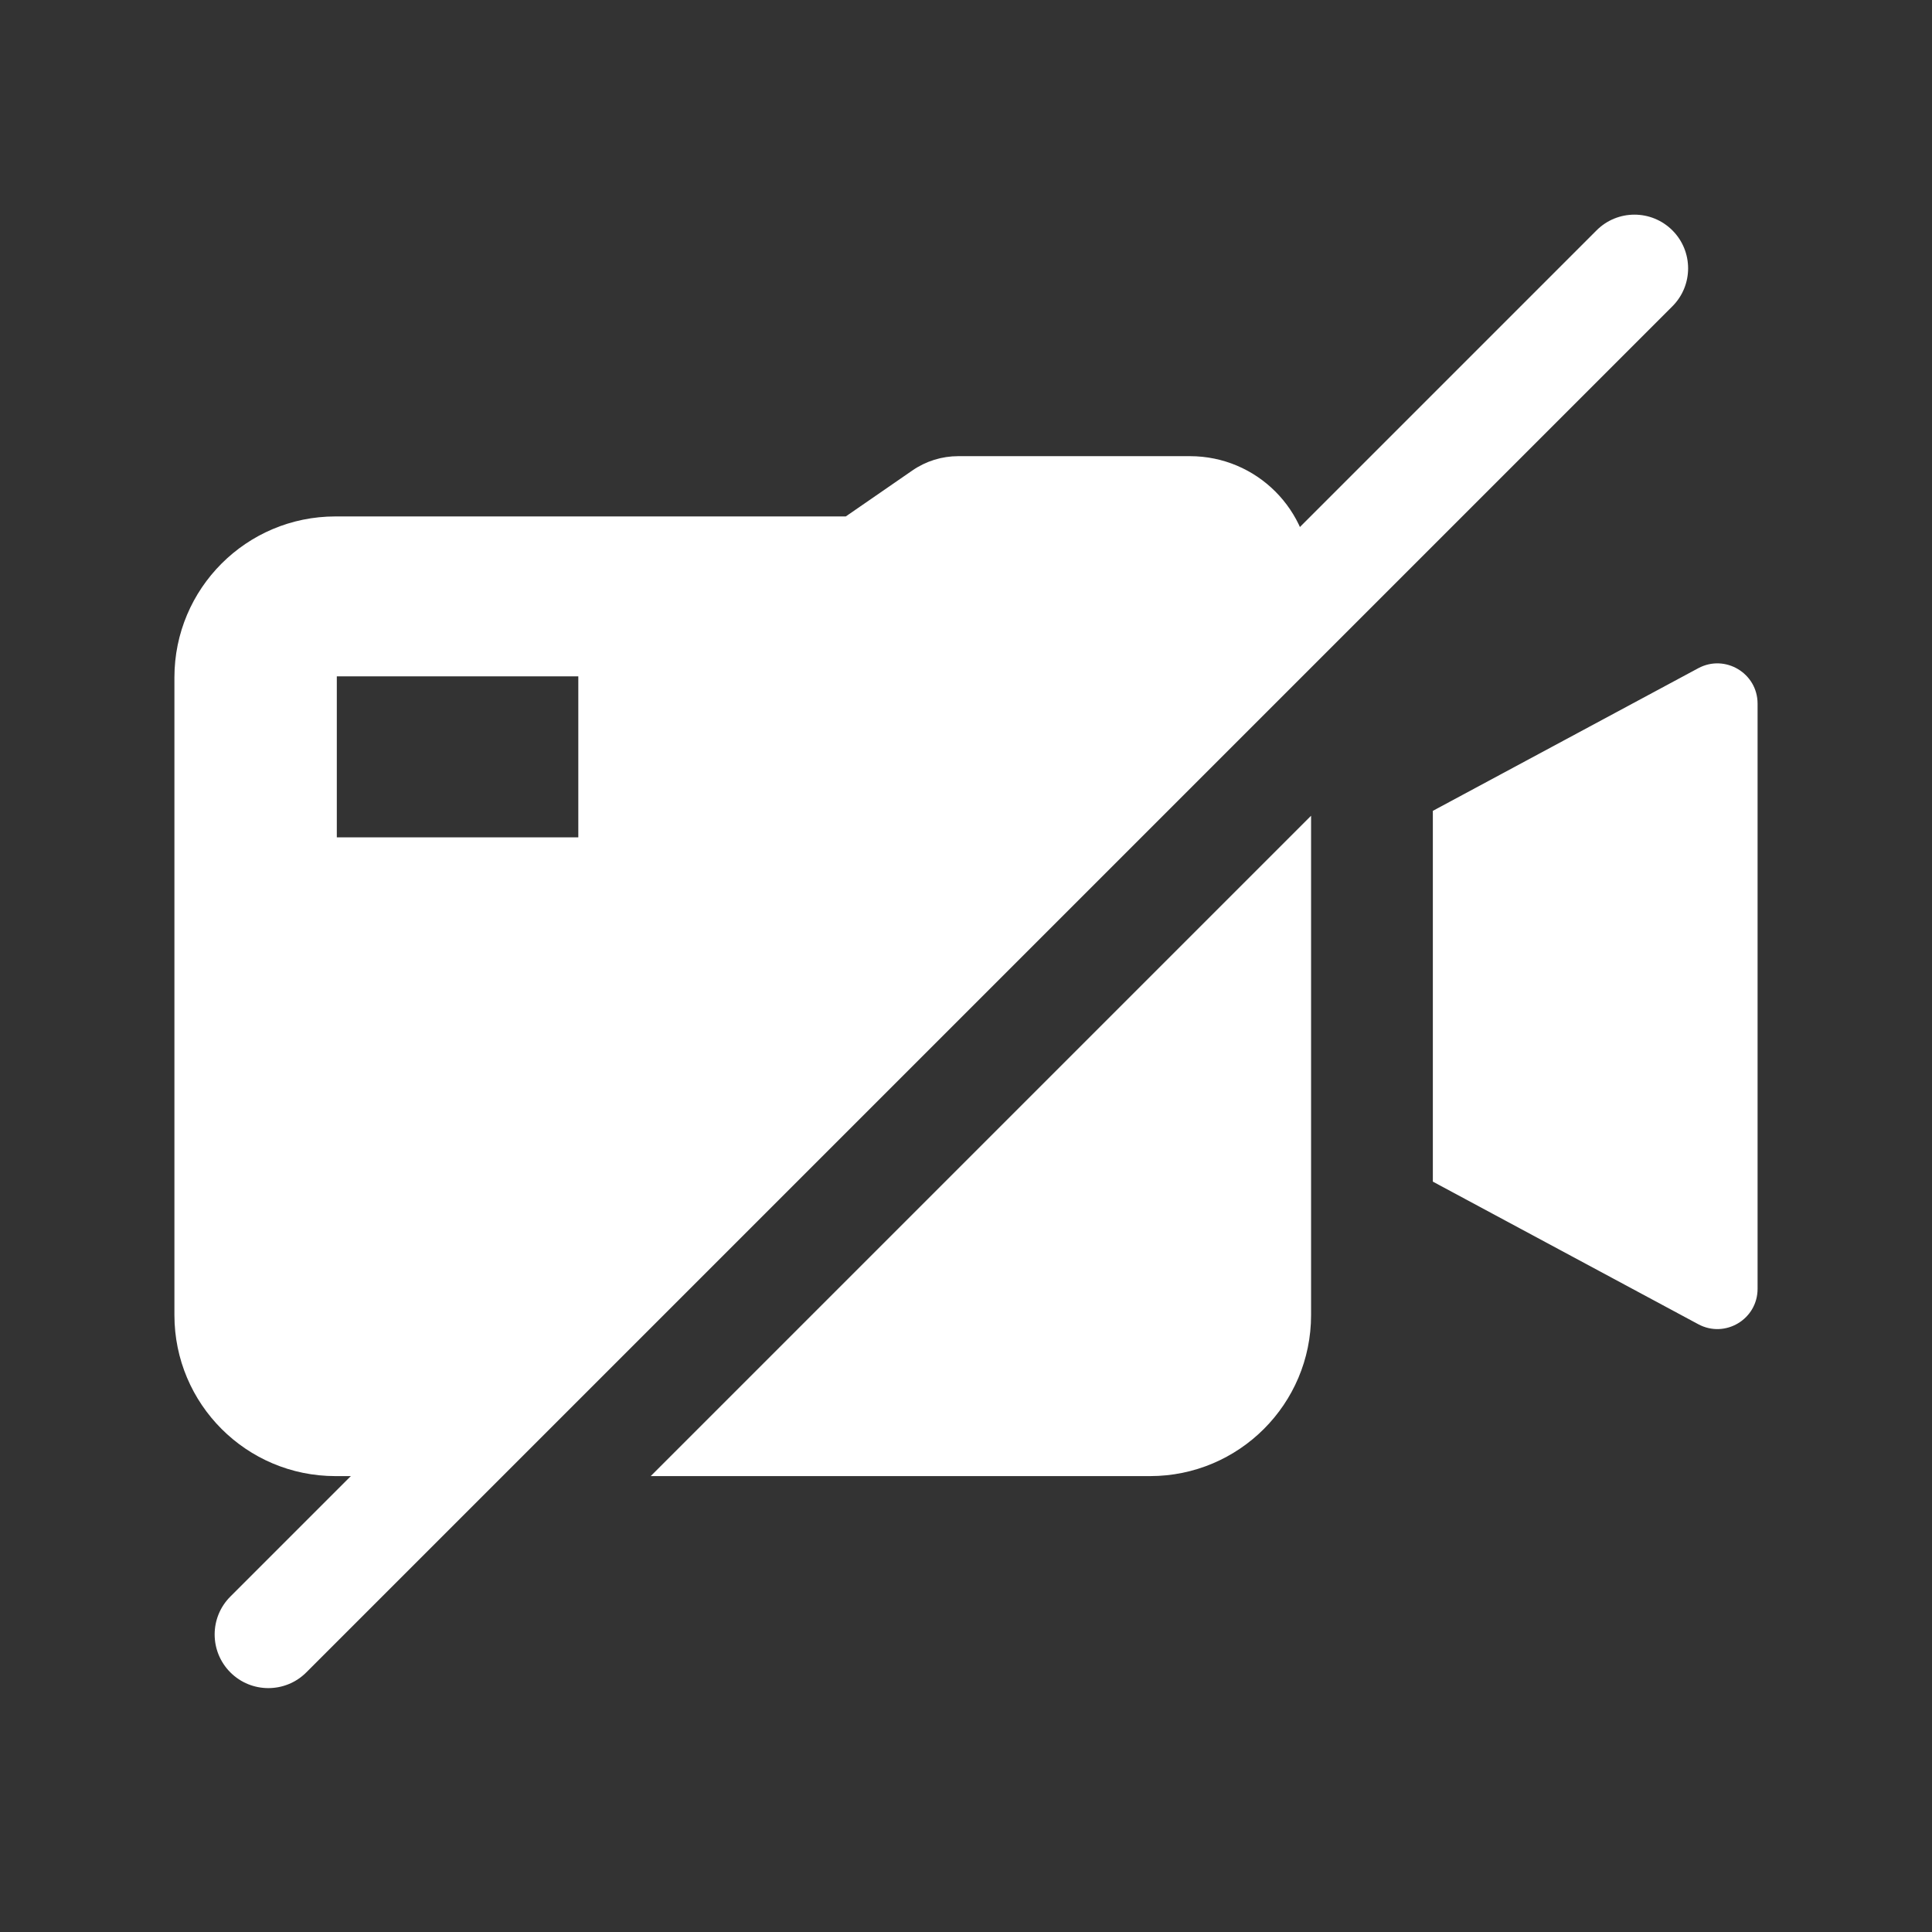 <svg width="36" height="36" viewBox="0 0 36 36" fill="none" xmlns="http://www.w3.org/2000/svg">
<rect x="0" y="0" width="36" height="36" fill="#333333" stroke="none"/>
<path fill-rule="evenodd" clip-rule="evenodd" d="M24.423 12.378V10.75C24.423 9.507 23.416 8.5 22.173 8.5H17.855C17.551 8.5 17.254 8.592 17.003 8.765L15.76 9.623H6.25C4.593 9.623 3.25 10.966 3.25 12.623V24.505C3.25 26.162 4.593 27.505 6.25 27.505H9.296L24.423 12.378ZM12.125 27.505H21.43C23.086 27.505 24.43 26.162 24.43 24.505V15.2L12.125 27.505ZM6.276 12.603H10.776V15.603H6.276V12.603ZM31.645 12.451L26.699 15.109V22.018L31.645 24.675C32.145 24.944 32.75 24.582 32.75 24.015V13.112C32.75 12.544 32.145 12.183 31.645 12.451Z" fill="white"/>
<path fill-rule="evenodd" clip-rule="evenodd" d="M31.163 4.293C31.553 4.683 31.553 5.317 31.163 5.707L5.707 31.163C5.317 31.553 4.683 31.553 4.293 31.163C3.902 30.772 3.902 30.139 4.293 29.749L29.749 4.293C30.139 3.902 30.772 3.902 31.163 4.293Z" fill="white"/>
</svg>
